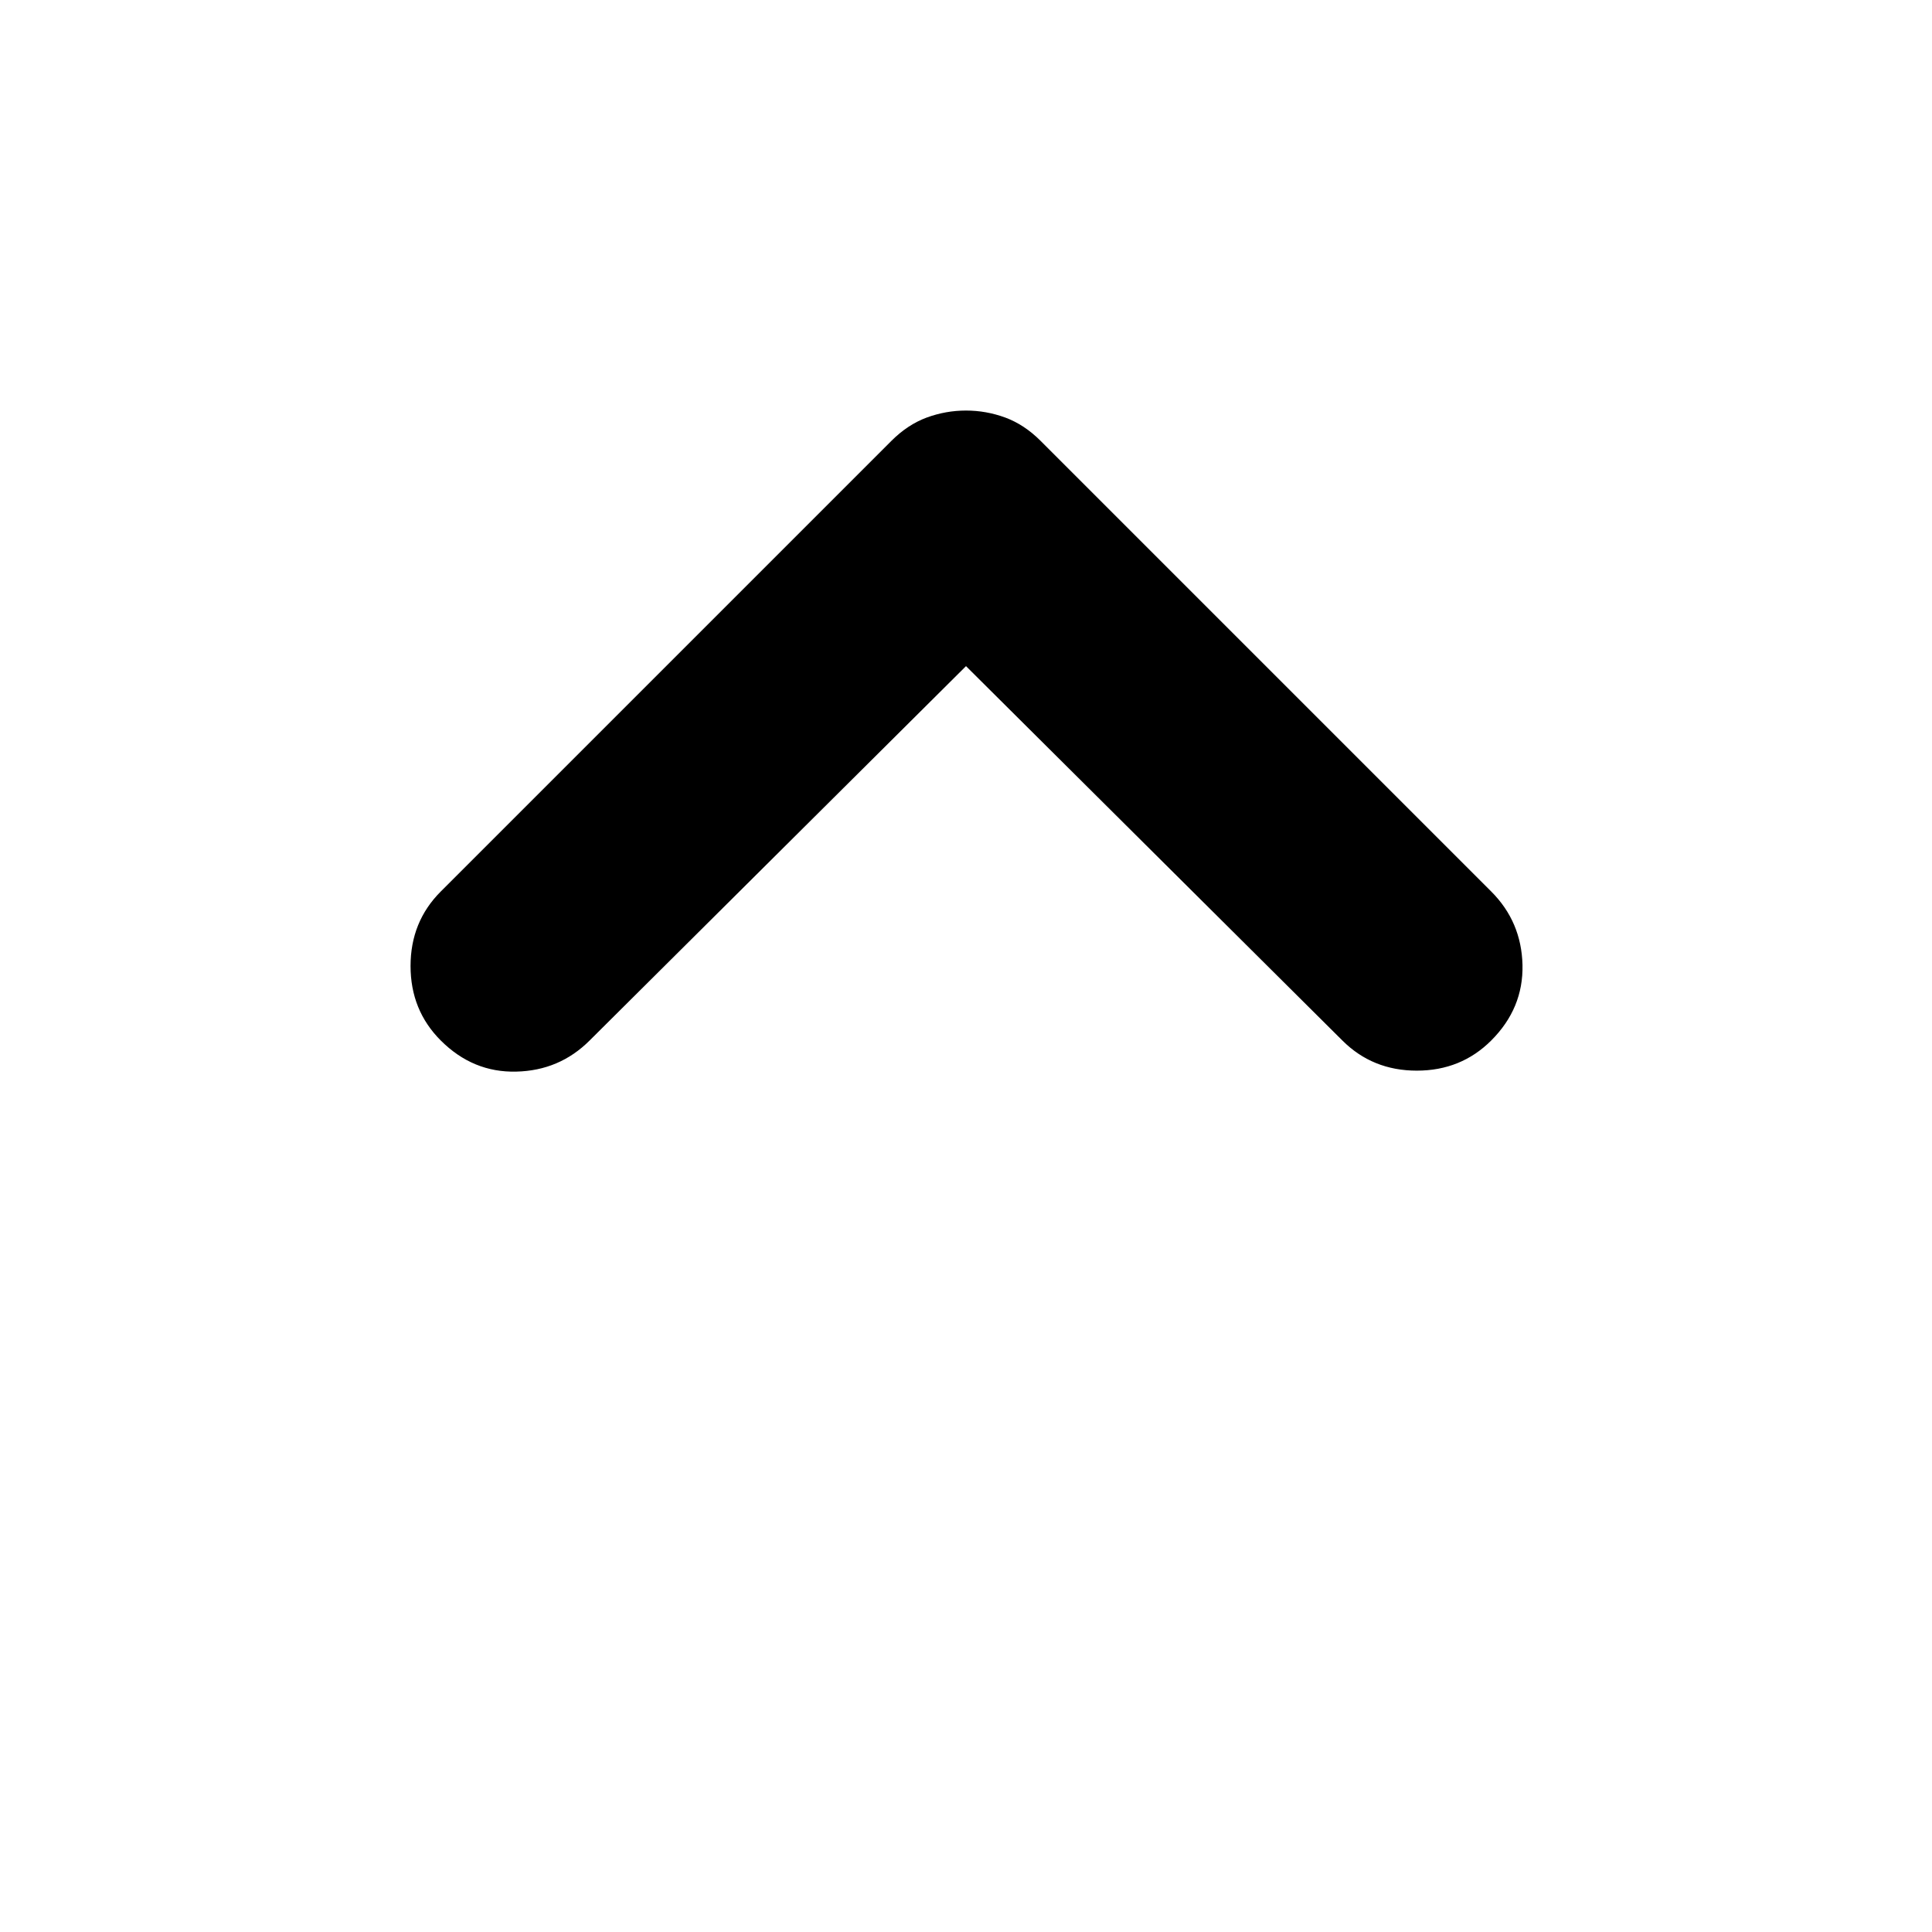 <svg xmlns="http://www.w3.org/2000/svg" height="24" width="24"><path d="M5.475 12.925Q5.1 12.55 5.1 12t.375-.925l5.6-5.6q.2-.2.437-.288Q11.75 5.1 12 5.1t.488.087q.237.088.437.288l5.6 5.6q.375.375.388.912.012.538-.388.938-.375.375-.925.375t-.925-.375L12 8.275l-4.675 4.65q-.375.375-.913.387-.537.013-.937-.387Z"/></svg>